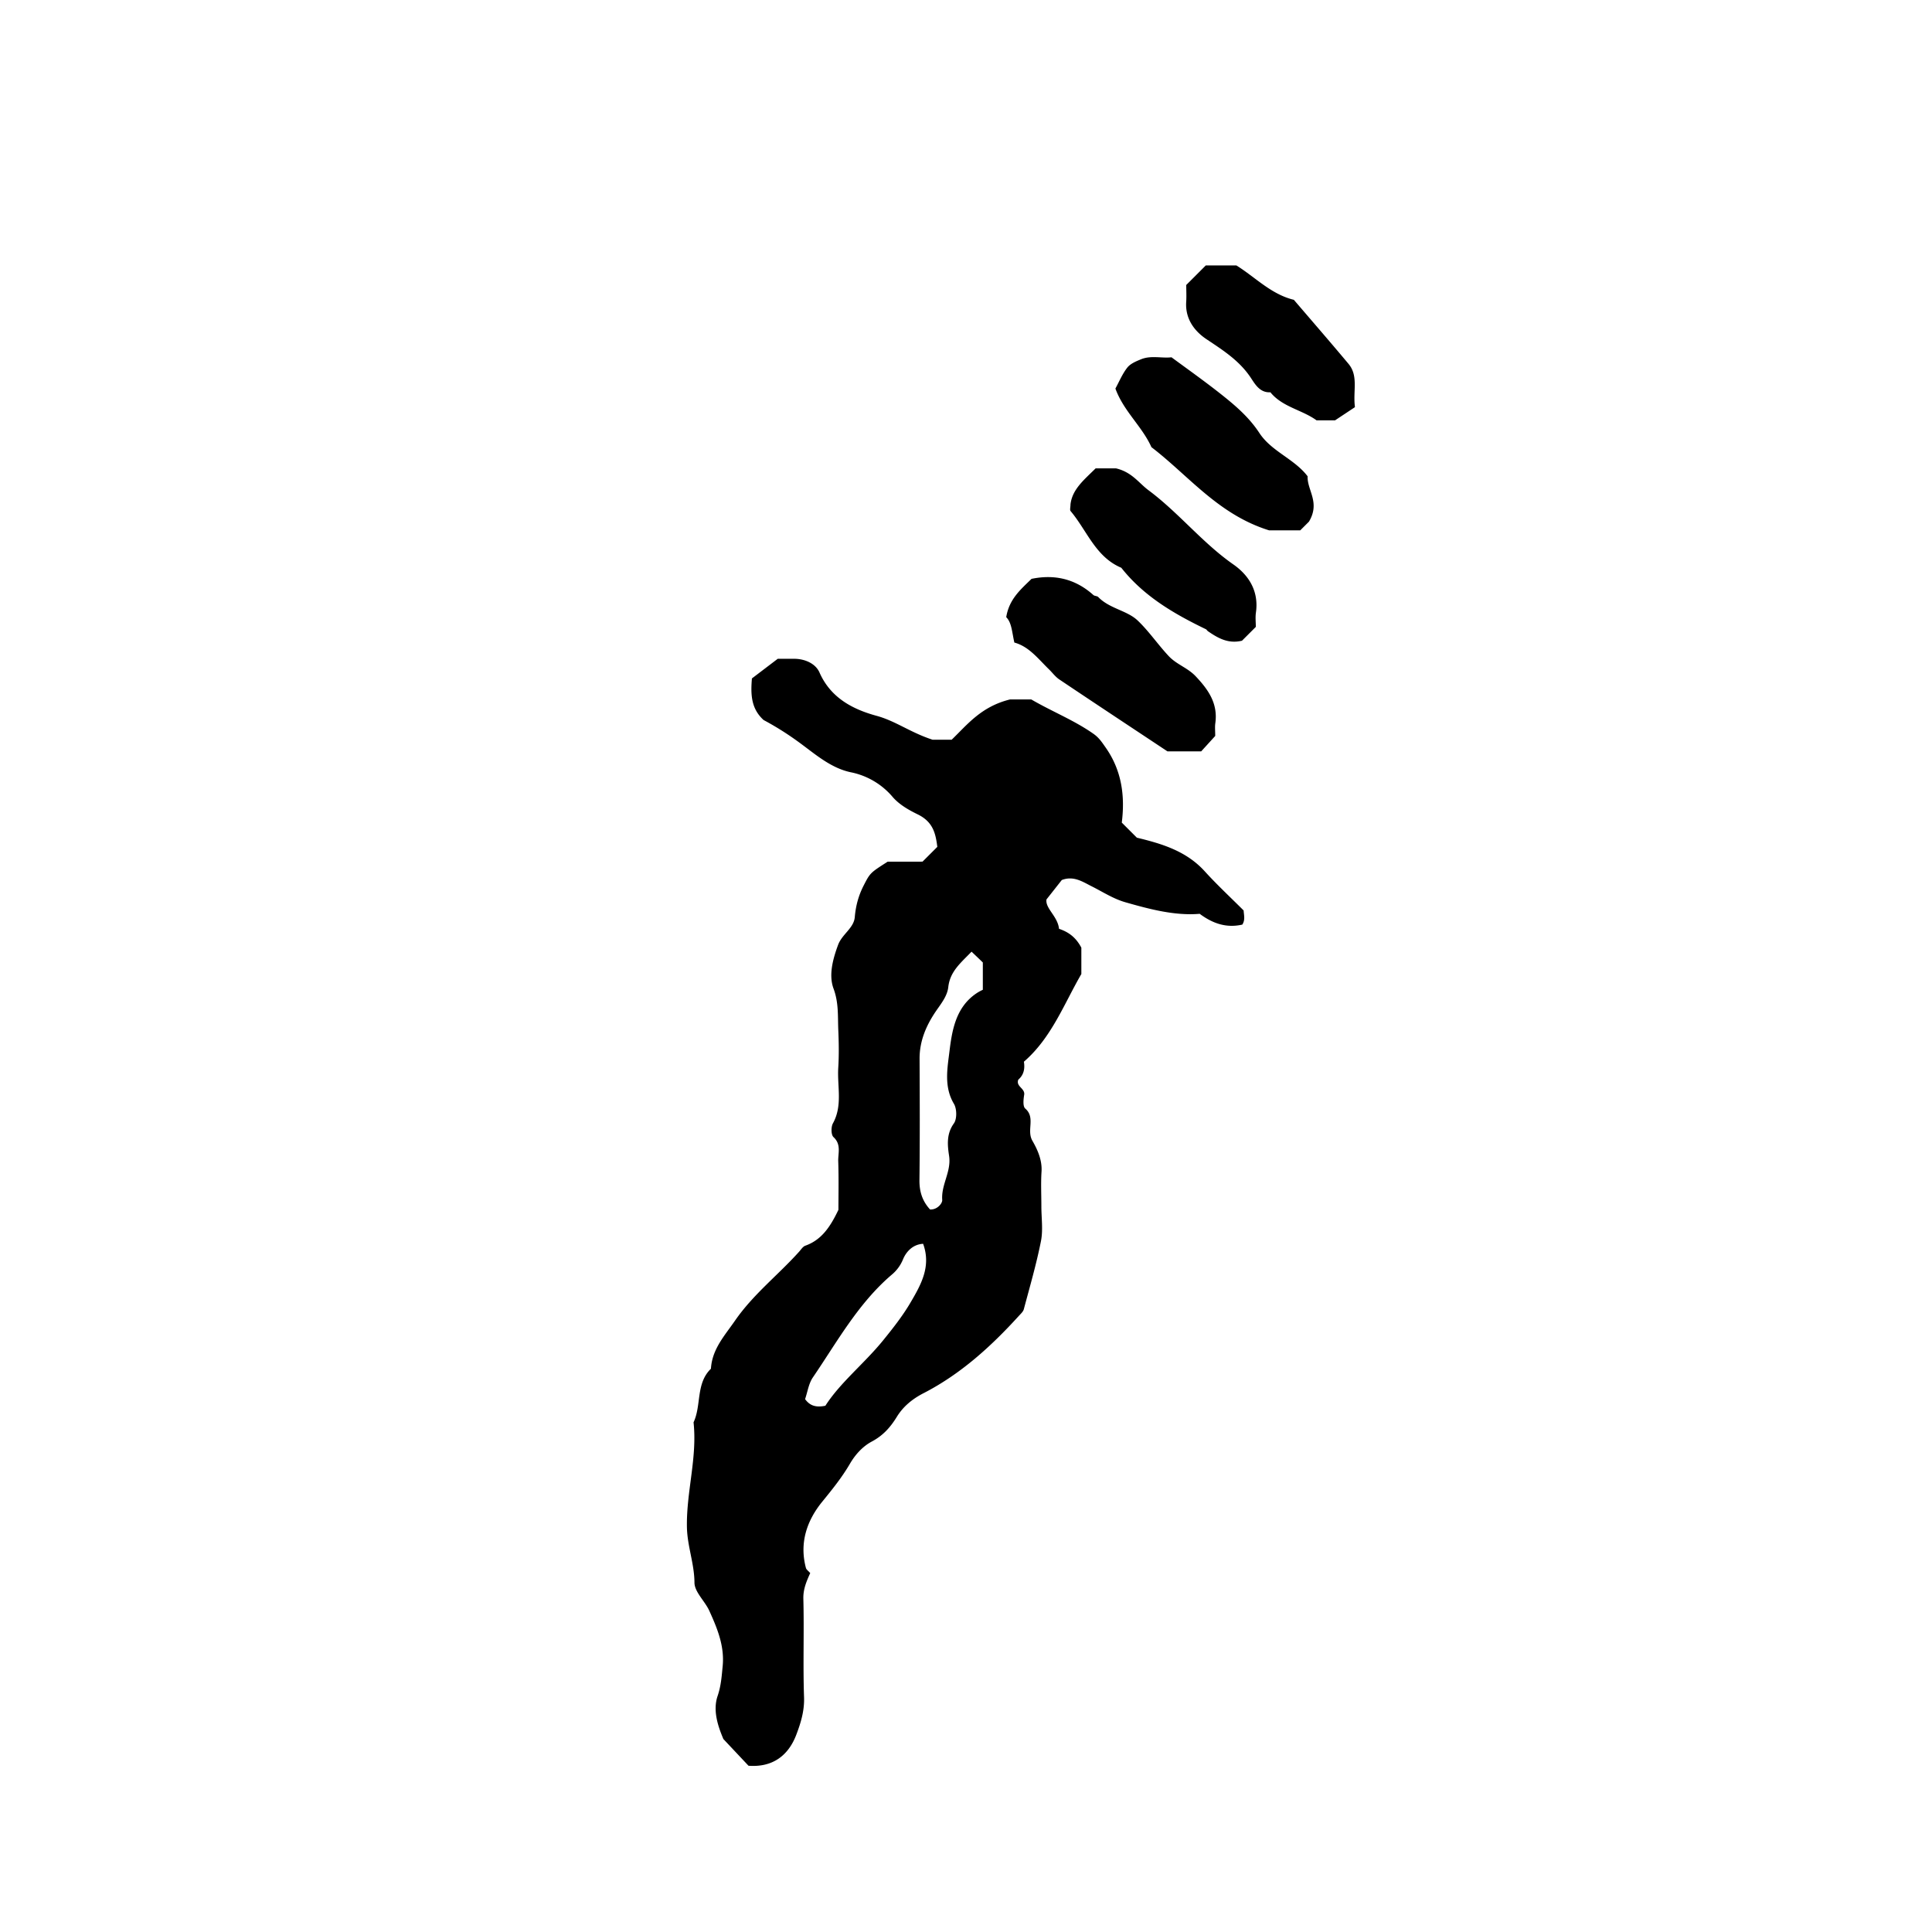 <svg xmlns="http://www.w3.org/2000/svg" xml:space="preserve" width="72px" height="72px" viewBox="0 0 72 72">
    <path fill="currentColor" d="m34.38 32.111.551-.551c-.063-.503-.159-.932-.733-1.212-.308-.15-.671-.35-.925-.64a2.75 2.75 0 0 0-1.562-.927c-.777-.162-1.373-.715-1.992-1.159a11 11 0 0 0-1.262-.789c-.461-.421-.487-.936-.435-1.55l.963-.732c.029 0 .312.002.595 0 .415-.003.814.178.96.51.419.955 1.255 1.378 2.129 1.616.708.192 1.258.621 2.085.89h.712c.576-.553 1.094-1.235 2.176-1.501h.79c.785.457 1.603.777 2.321 1.283.207.146.311.31.449.506.621.881.723 1.848.604 2.801l.562.562c.958.23 1.854.507 2.534 1.258.459.506.962.971 1.445 1.455.008.171.067.346-.049.526-.563.128-1.07-.015-1.589-.402-.915.078-1.846-.166-2.771-.431-.454-.13-.846-.39-1.264-.599-.328-.164-.665-.398-1.104-.229l-.57.723c-.054.332.417.624.467 1.095.316.107.611.284.832.703v.982c-.642 1.105-1.109 2.375-2.141 3.268.044.27-.009.497-.209.669-.098.258.26.321.219.566-.028.169-.054.43.04.51.393.34.04.806.266 1.199.187.325.369.72.341 1.152-.028.43-.006.863-.006 1.295s.067.877-.015 1.293c-.169.855-.414 1.695-.639 2.539-.024.092-.114.171-.183.247-1.039 1.143-2.176 2.175-3.556 2.884-.429.221-.763.505-.994.881-.244.397-.518.7-.936.922-.334.179-.607.477-.807.818-.295.507-.658.959-1.03 1.414-.578.707-.865 1.54-.614 2.478.017.061.087.106.16.19-.132.293-.266.593-.256.96.032 1.223-.017 2.447.026 3.669.018.506-.125.966-.29 1.398-.291.764-.872 1.221-1.78 1.153l-.936-.995c-.191-.452-.405-1.051-.215-1.607.129-.379.151-.733.188-1.108.074-.749-.201-1.411-.497-2.063-.165-.364-.551-.701-.554-1.052-.004-.708-.268-1.358-.281-2.069-.024-1.314.39-2.591.247-3.904.3-.639.079-1.447.648-1.998.043-.729.505-1.225.898-1.793.677-.98 1.607-1.699 2.387-2.567.072-.08.139-.19.23-.224.6-.213.926-.688 1.236-1.338 0-.52.015-1.163-.007-1.806-.01-.302.121-.629-.177-.904-.092-.085-.094-.378-.021-.512.37-.67.155-1.384.199-2.076.029-.466.021-.936.001-1.402-.022-.516.019-1.015-.177-1.543-.185-.498-.031-1.088.169-1.629.146-.397.586-.626.622-1.032.036-.421.138-.8.324-1.167.249-.488.251-.487.902-.903zm1.827 3.355c-.413.428-.803.74-.867 1.32-.037.33-.258.604-.453.887-.363.529-.62 1.115-.617 1.786.007 1.507.013 3.013-.005 4.519-.005.43.109.784.395 1.095.262.018.464-.224.454-.357-.043-.57.344-1.052.256-1.636-.059-.393-.107-.818.178-1.213.119-.165.113-.544.003-.729-.381-.639-.243-1.33-.167-1.96.096-.789.239-1.642 1.001-2.157.118-.08.251-.139.242-.134v-1.018c-.118-.116-.22-.213-.42-.403m-5.448 16.922c.558-.87 1.452-1.574 2.154-2.439.355-.438.72-.899 1.013-1.397.399-.678.783-1.356.476-2.199-.409.021-.646.329-.745.569a1.46 1.46 0 0 1-.417.576c-1.257 1.07-2.039 2.504-2.949 3.838-.155.228-.195.535-.288.806.157.212.359.329.756.246m14.529-24.962-.524.576h-1.255c-1.379-.915-2.709-1.793-4.033-2.682-.146-.098-.256-.252-.385-.377-.401-.389-.743-.849-1.289-.997-.09-.393-.097-.74-.303-.946.109-.679.547-1.038.943-1.428.865-.178 1.638.003 2.304.602.047.042.141.032.183.076.413.43 1.069.499 1.461.868.419.394.76.902 1.168 1.336.292.31.7.431.998.745.48.507.838 1.021.735 1.755-.02.141-.003.287-.003.472m-3.72-12.946c.146-.267.262-.552.445-.783.117-.147.328-.234.513-.309.374-.152.77-.03 1.132-.073.632.465 1.248.902 1.843 1.373.544.431 1.047.861 1.433 1.449.452.69 1.303.962 1.797 1.613-.022.519.479.969.051 1.689l-.326.326h-1.158c-1.897-.588-2.998-2.039-4.388-3.101-.345-.773-1.036-1.339-1.342-2.184m-1.674 4.319c.065-.568.512-.922.937-1.344h.761c.593.139.847.545 1.206.812 1.128.838 2.005 1.957 3.163 2.766.592.413.958 1.012.843 1.801-.025.175-.003.357-.003.528l-.515.515c-.511.125-.896-.096-1.271-.355-.029-.02-.047-.06-.077-.074-1.188-.574-2.315-1.229-3.15-2.289-.963-.405-1.28-1.391-1.89-2.113-.035-.042-.004-.139-.004-.247m4.314-8.179.729-.729h1.138c.699.433 1.291 1.075 2.143 1.282.68.794 1.365 1.583 2.036 2.385.381.455.161 1.012.241 1.615l-.742.492h-.688c-.544-.395-1.273-.494-1.721-1.046-.393.024-.575-.308-.731-.542-.427-.641-1.034-1.024-1.652-1.437-.459-.307-.799-.771-.754-1.398.013-.213.001-.427.001-.622"/>
</svg>
